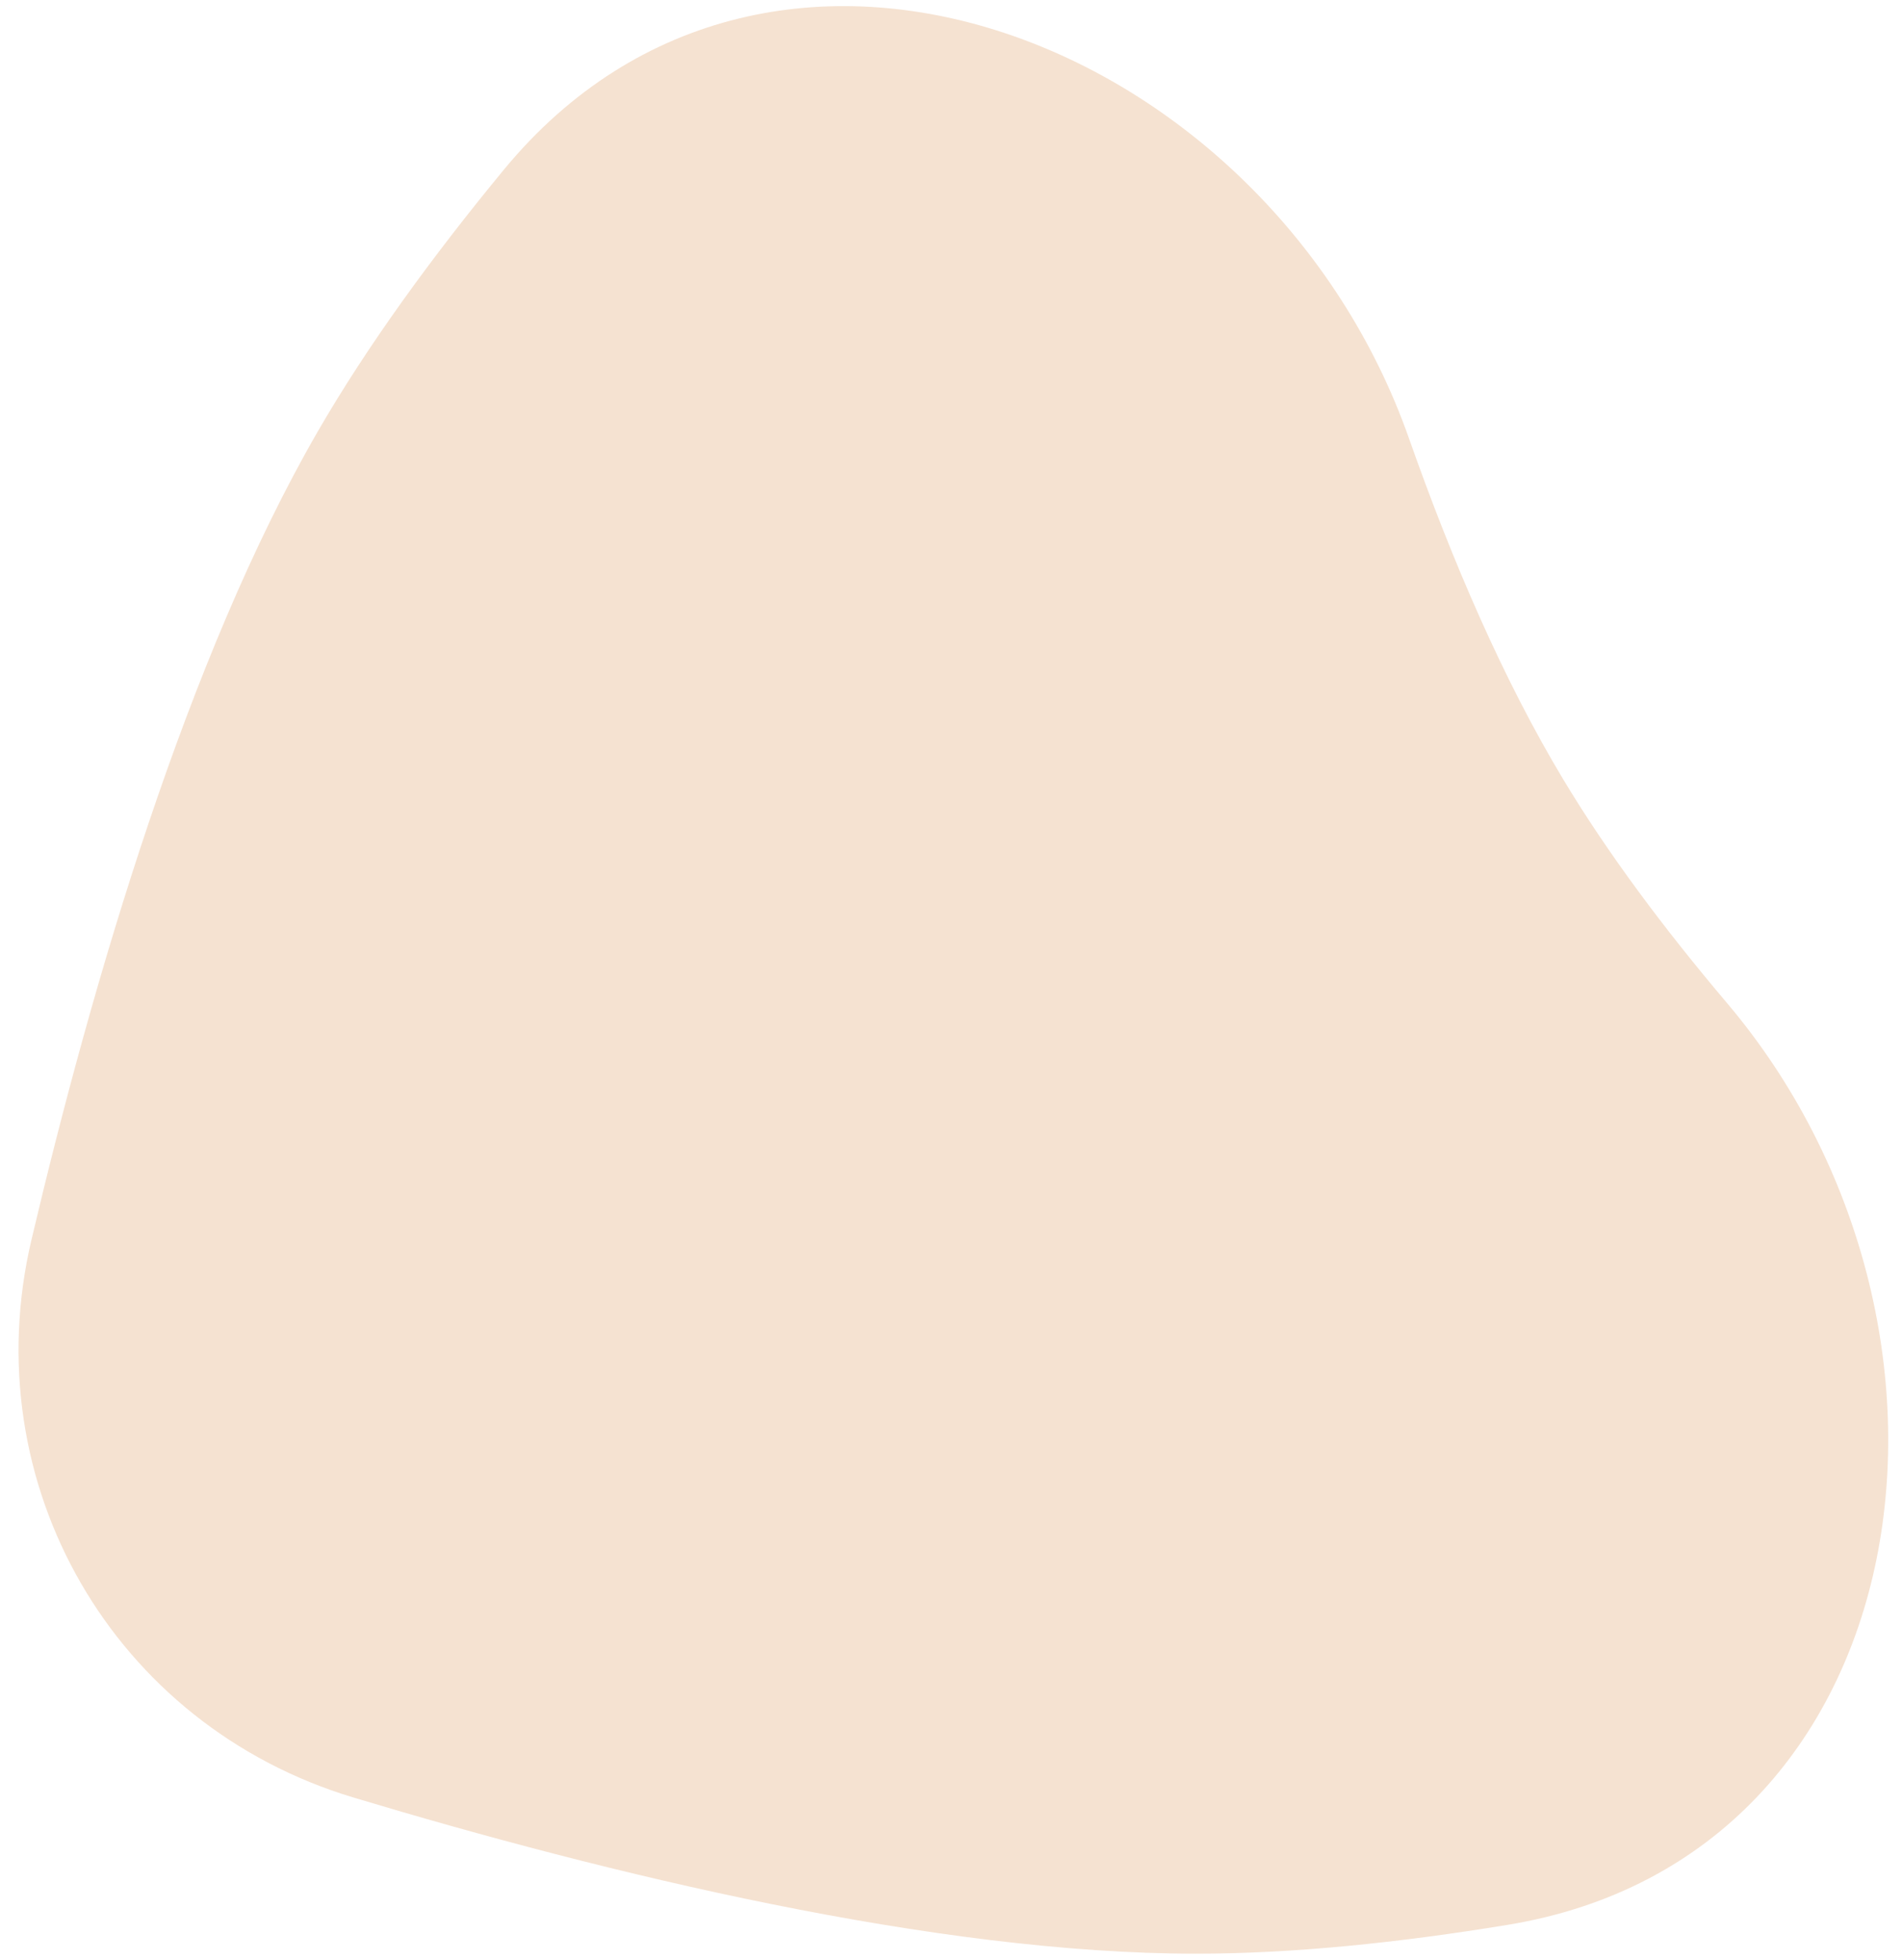 <svg width="99" height="102" viewBox="0 0 99 102" fill="none" xmlns="http://www.w3.org/2000/svg">
<path d="M26.229 8.828C40.186 -8.097 66.054 2.126 73.339 22.819C75.608 29.265 78.27 35.41 81.365 40.559C83.678 44.408 86.614 48.334 89.878 52.188C104.117 69.001 100.225 96.603 78.485 100.178C72.843 101.106 67.306 101.681 62.252 101.681C48.678 101.681 31.621 97.53 18.394 93.552C5.9 89.794 -1.356 77.227 1.637 64.528C4.806 51.084 9.739 34.237 16.526 22.481C19.119 17.99 22.491 13.361 26.229 8.828Z" fill="#F5E2D1"/>
</svg>
